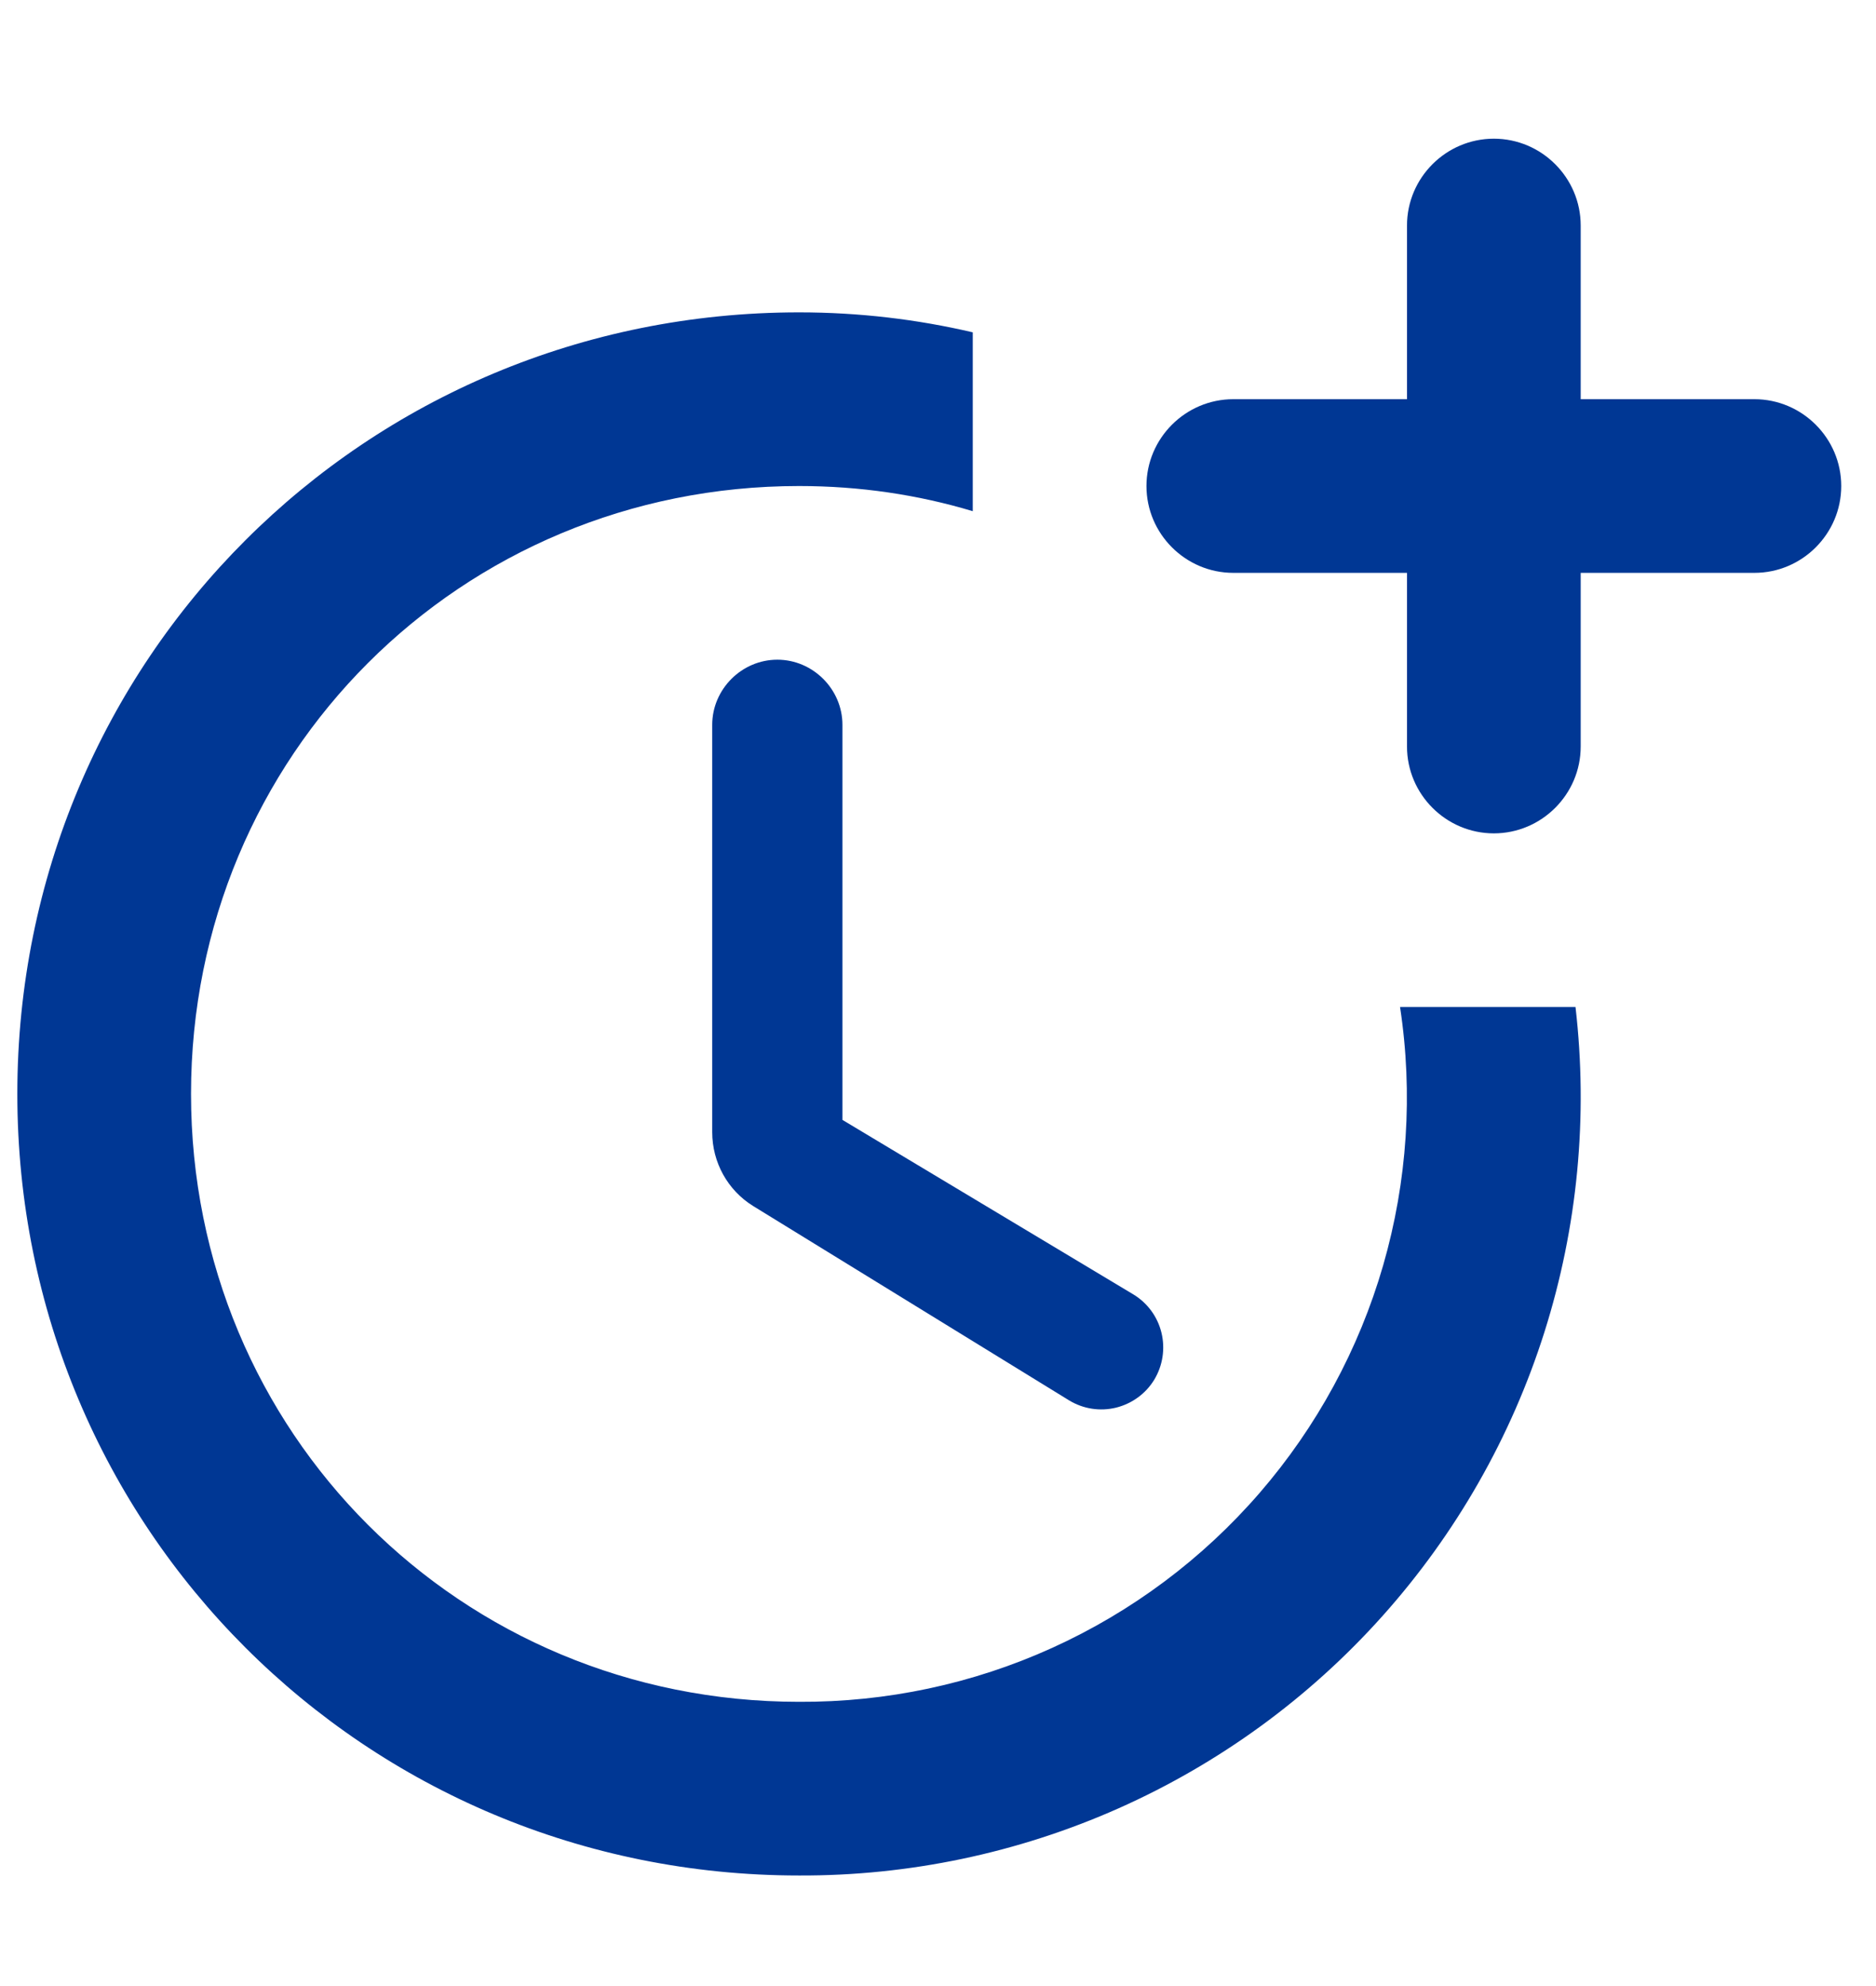 <svg width="17" height="18" viewBox="0 0 17 18" fill="none" xmlns="http://www.w3.org/2000/svg">
<path d="M7.044 5.979C6.721 5.979 6.454 6.247 6.454 6.569V10.261C6.454 10.536 6.595 10.788 6.824 10.93L9.688 12.692C9.816 12.77 9.969 12.793 10.113 12.758C10.258 12.722 10.383 12.631 10.46 12.504C10.537 12.376 10.56 12.223 10.525 12.079C10.49 11.934 10.398 11.809 10.271 11.732L7.634 10.15V6.569C7.634 6.247 7.367 5.979 7.044 5.979Z" fill="#003794"/>
<path d="M12.687 9.127C12.806 9.91 12.753 10.708 12.534 11.468C12.314 12.229 11.932 12.932 11.415 13.53C10.897 14.129 10.256 14.608 9.535 14.935C8.815 15.262 8.032 15.428 7.241 15.424C4.171 15.424 1.731 12.984 1.731 9.914C1.731 6.845 4.171 4.405 7.241 4.405C7.792 4.405 8.319 4.484 8.815 4.633V3.012C8.311 2.894 7.784 2.831 7.241 2.831C3.306 2.831 0.157 5.979 0.157 9.914C0.157 13.85 3.306 16.998 7.241 16.998C8.238 17.002 9.226 16.794 10.137 16.389C11.049 15.983 11.864 15.389 12.529 14.645C13.194 13.901 13.694 13.025 13.995 12.074C14.296 11.123 14.392 10.118 14.277 9.127H12.687Z" fill="#003794"/>
<path d="M15.898 3.618H14.324V2.044C14.324 1.611 13.97 1.257 13.537 1.257C13.104 1.257 12.75 1.611 12.75 2.044V3.618H11.176C10.743 3.618 10.389 3.972 10.389 4.405C10.389 4.838 10.743 5.192 11.176 5.192H12.75V6.766C12.75 7.199 13.104 7.553 13.537 7.553C13.97 7.553 14.324 7.199 14.324 6.766V5.192H15.898C16.331 5.192 16.685 4.838 16.685 4.405C16.685 3.972 16.331 3.618 15.898 3.618Z" fill="#003794"/>
</svg>

